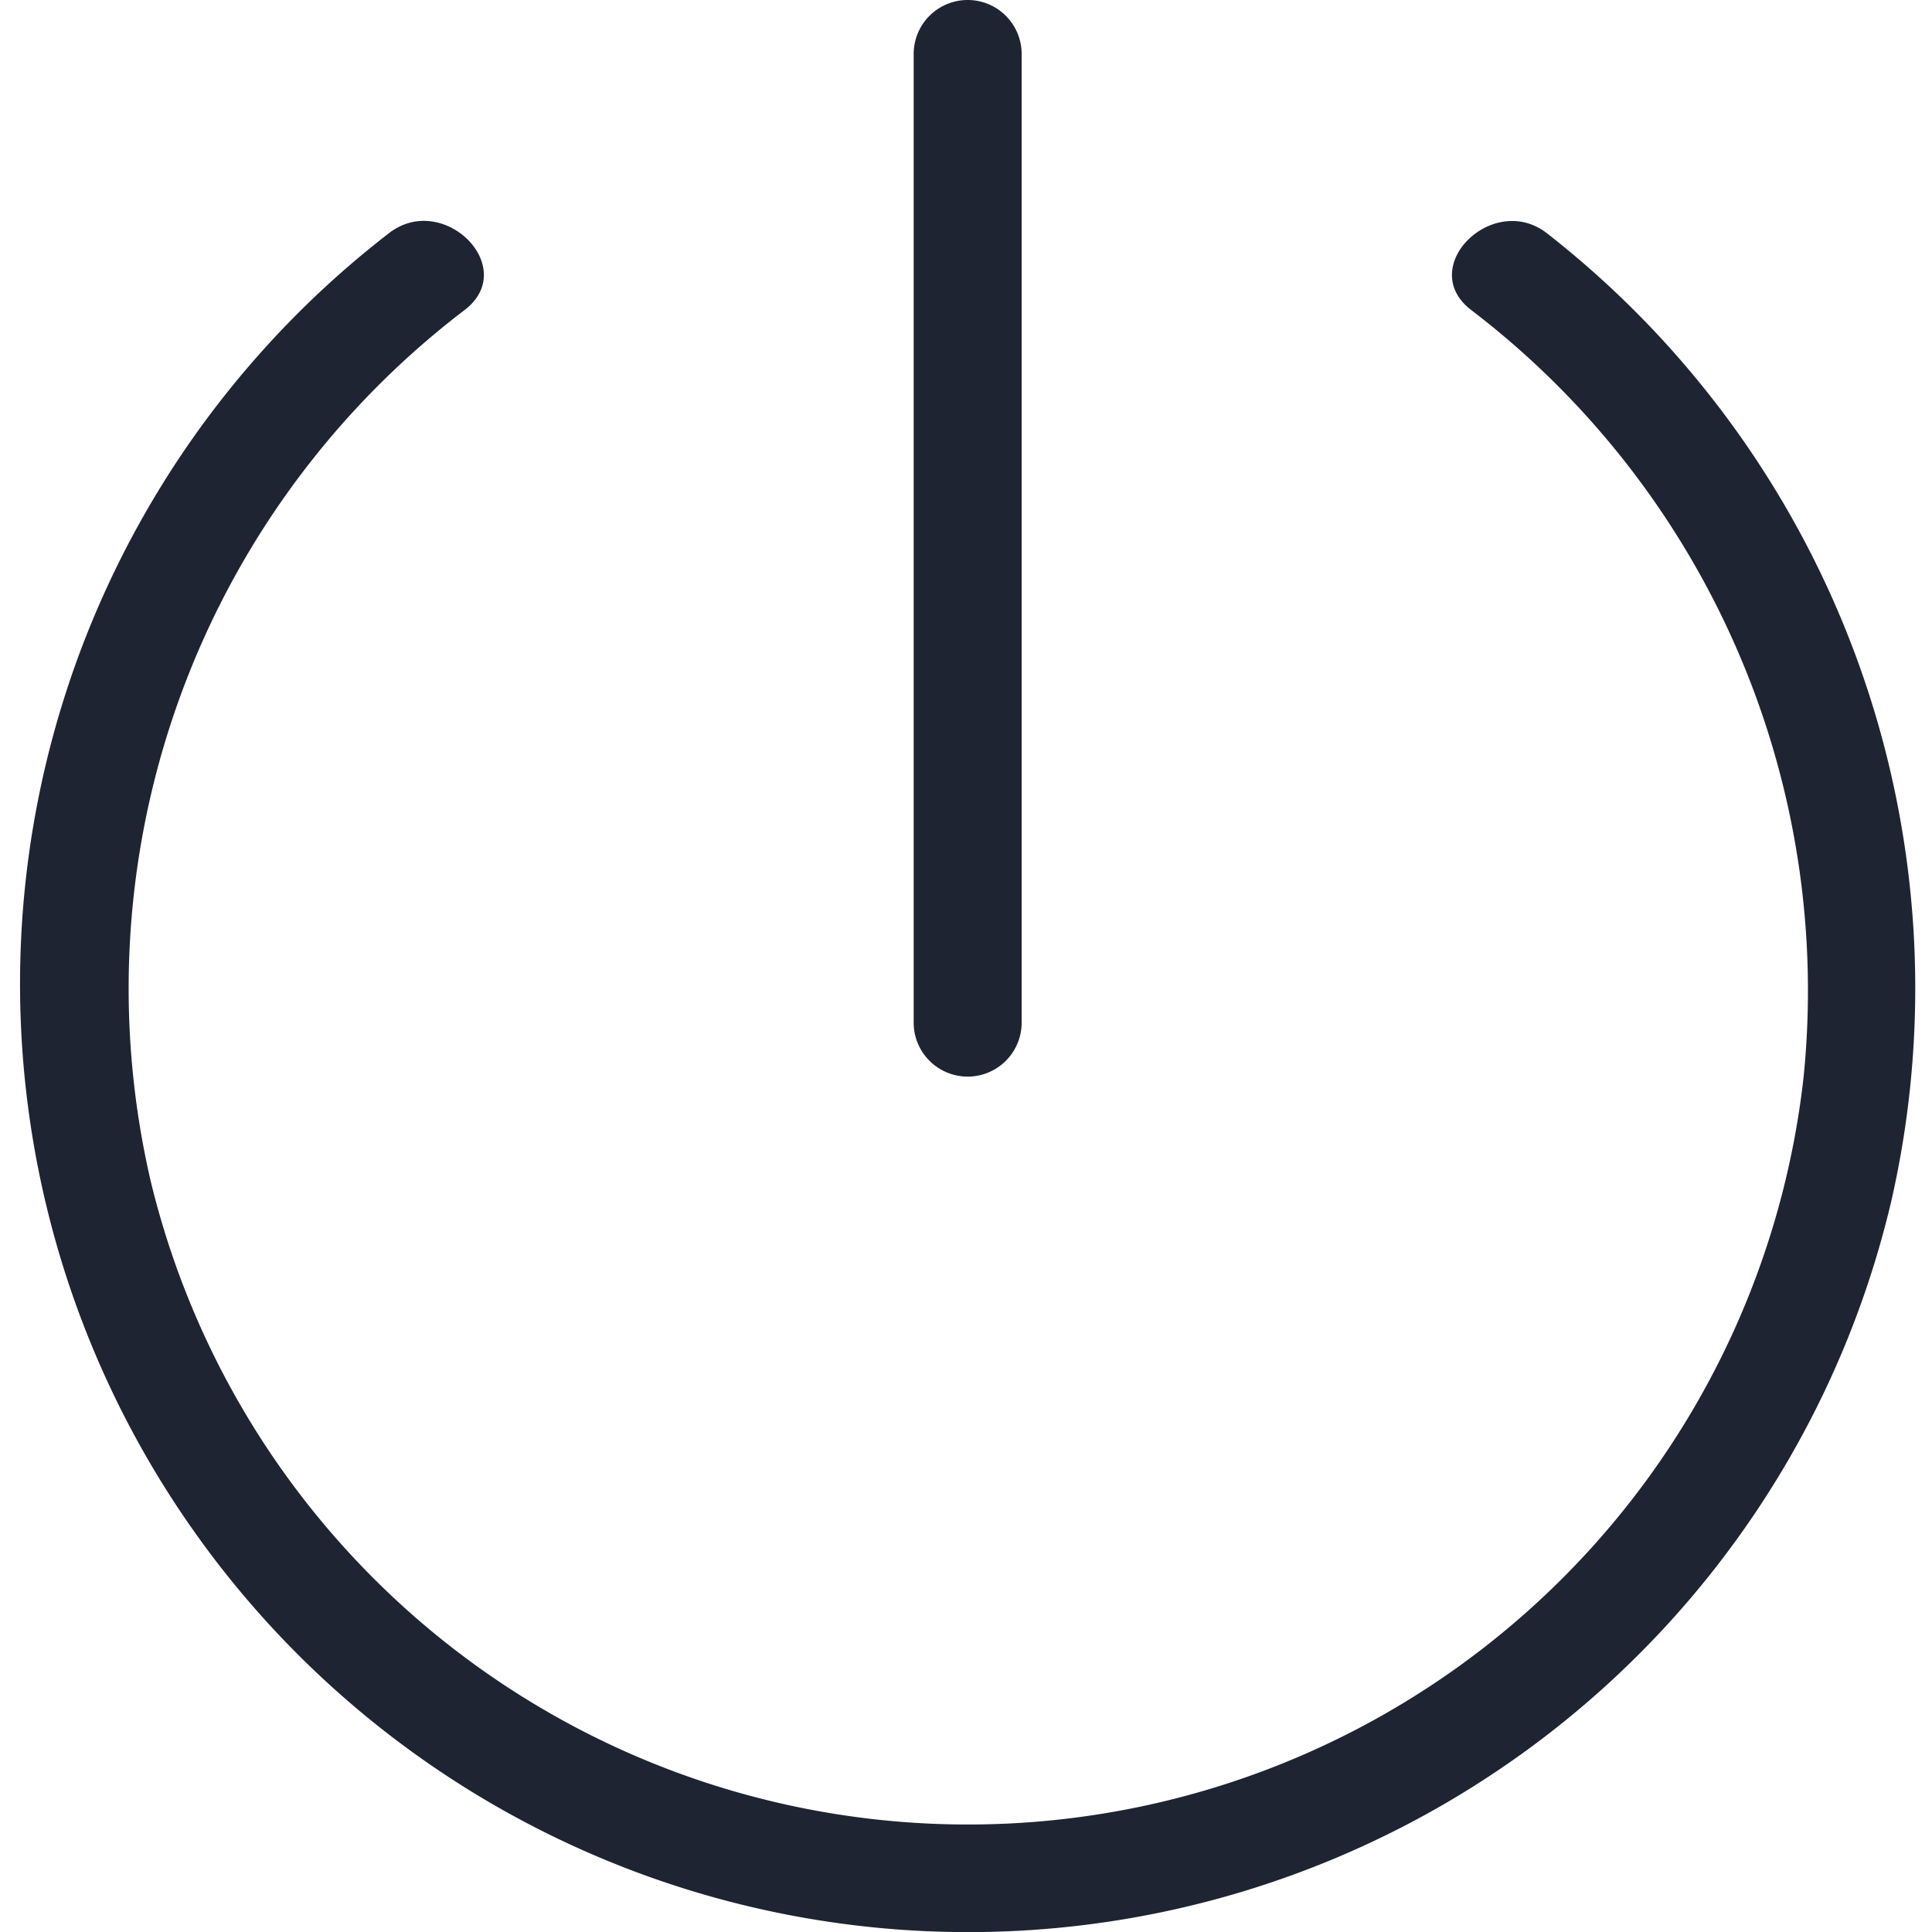 <?xml version="1.0" encoding="UTF-8" standalone="no"?>
<svg
   style="isolation:isolate"
   viewBox="0 0 36 36"
   width="36pt"
   height="36pt"
   version="1.1"
   id="svg9"
   sodipodi:docname="shutdown.svg"
   inkscape:version="1.2.1 (9c6d41e410, 2022-07-14)"
   xmlns:inkscape="http://www.inkscape.org/namespaces/inkscape"
   xmlns:sodipodi="http://sodipodi.sourceforge.net/DTD/sodipodi-0.dtd"
   xmlns="http://www.w3.org/2000/svg"
   xmlns:svg="http://www.w3.org/2000/svg"
   xmlns:rdf="http://www.w3.org/1999/02/22-rdf-syntax-ns#"
   xmlns:cc="http://creativecommons.org/ns#"
   xmlns:dc="http://purl.org/dc/elements/1.1/">
  <defs
     id="defs13" />
  <sodipodi:namedview
     pagecolor="#ffffff"
     bordercolor="#666666"
     borderopacity="1"
     objecttolerance="10"
     gridtolerance="10"
     guidetolerance="10"
     inkscape:pageopacity="0"
     inkscape:pageshadow="2"
     inkscape:window-width="1920"
     inkscape:window-height="1004"
     id="namedview11"
     showgrid="true"
     inkscape:zoom="9.251781"
     inkscape:cx="3.0264443"
     inkscape:cy="26.427344"
     inkscape:window-x="0"
     inkscape:window-y="0"
     inkscape:window-maximized="1"
     inkscape:current-layer="svg9"
     inkscape:document-rotation="0"
     inkscape:pagecheckerboard="0"
     inkscape:document-units="pt"
     inkscape:showpageshadow="2"
     inkscape:deskcolor="#d1d1d1">
    <inkscape:grid
       type="xygrid"
       id="grid924" />
  </sodipodi:namedview>
  <linearGradient
     id="_lgradient_1"
     x1="0"
     y1="0.5"
     x2="1"
     y2="0.5"
     gradientTransform="matrix(33,0,0,33,0.5,0.5)"
     gradientUnits="userSpaceOnUse">
    <stop
       offset="0%"
       stop-opacity="1"
       style="stop-color:#ff5370)"
       id="stop2" />
    <stop
       offset="100%"
       stop-opacity="1"
       style="stop-color:#ff5370"
       id="stop4" />
  </linearGradient>
  <path
     d="M 7.244,4.348 A 17.669,17.669 0 1 0 35.243,22.375 17.848,17.848 0 0 0 28.827,4.348 c -1.006,-0.785 -2.442,0.628 -1.422,1.422 A 15.955,15.955 0 0 1 33.606,20.081 15.667,15.667 0 0 1 2.807,22.004 15.894,15.894 0 0 1 8.666,5.77 C 9.686,4.977 8.254,3.557 7.244,4.348 Z"
     id="path1231"
     style="color:#e5e9ef;fill:#1e2431;fill-opacity:1;stroke-width:2.012"
     class="ColorScheme-Text" />
  <path
     d="m 19.037,19.055 a 1.006,1.006 0 0 1 -2.012,0 v -18.049 0 a 1.006,1.006 0 0 1 2.012,0 z"
     id="path1233"
     style="color:#e5e9ef;fill:#1e2431;fill-opacity:1;stroke-width:2.012"
     class="ColorScheme-Text" />
</svg>
